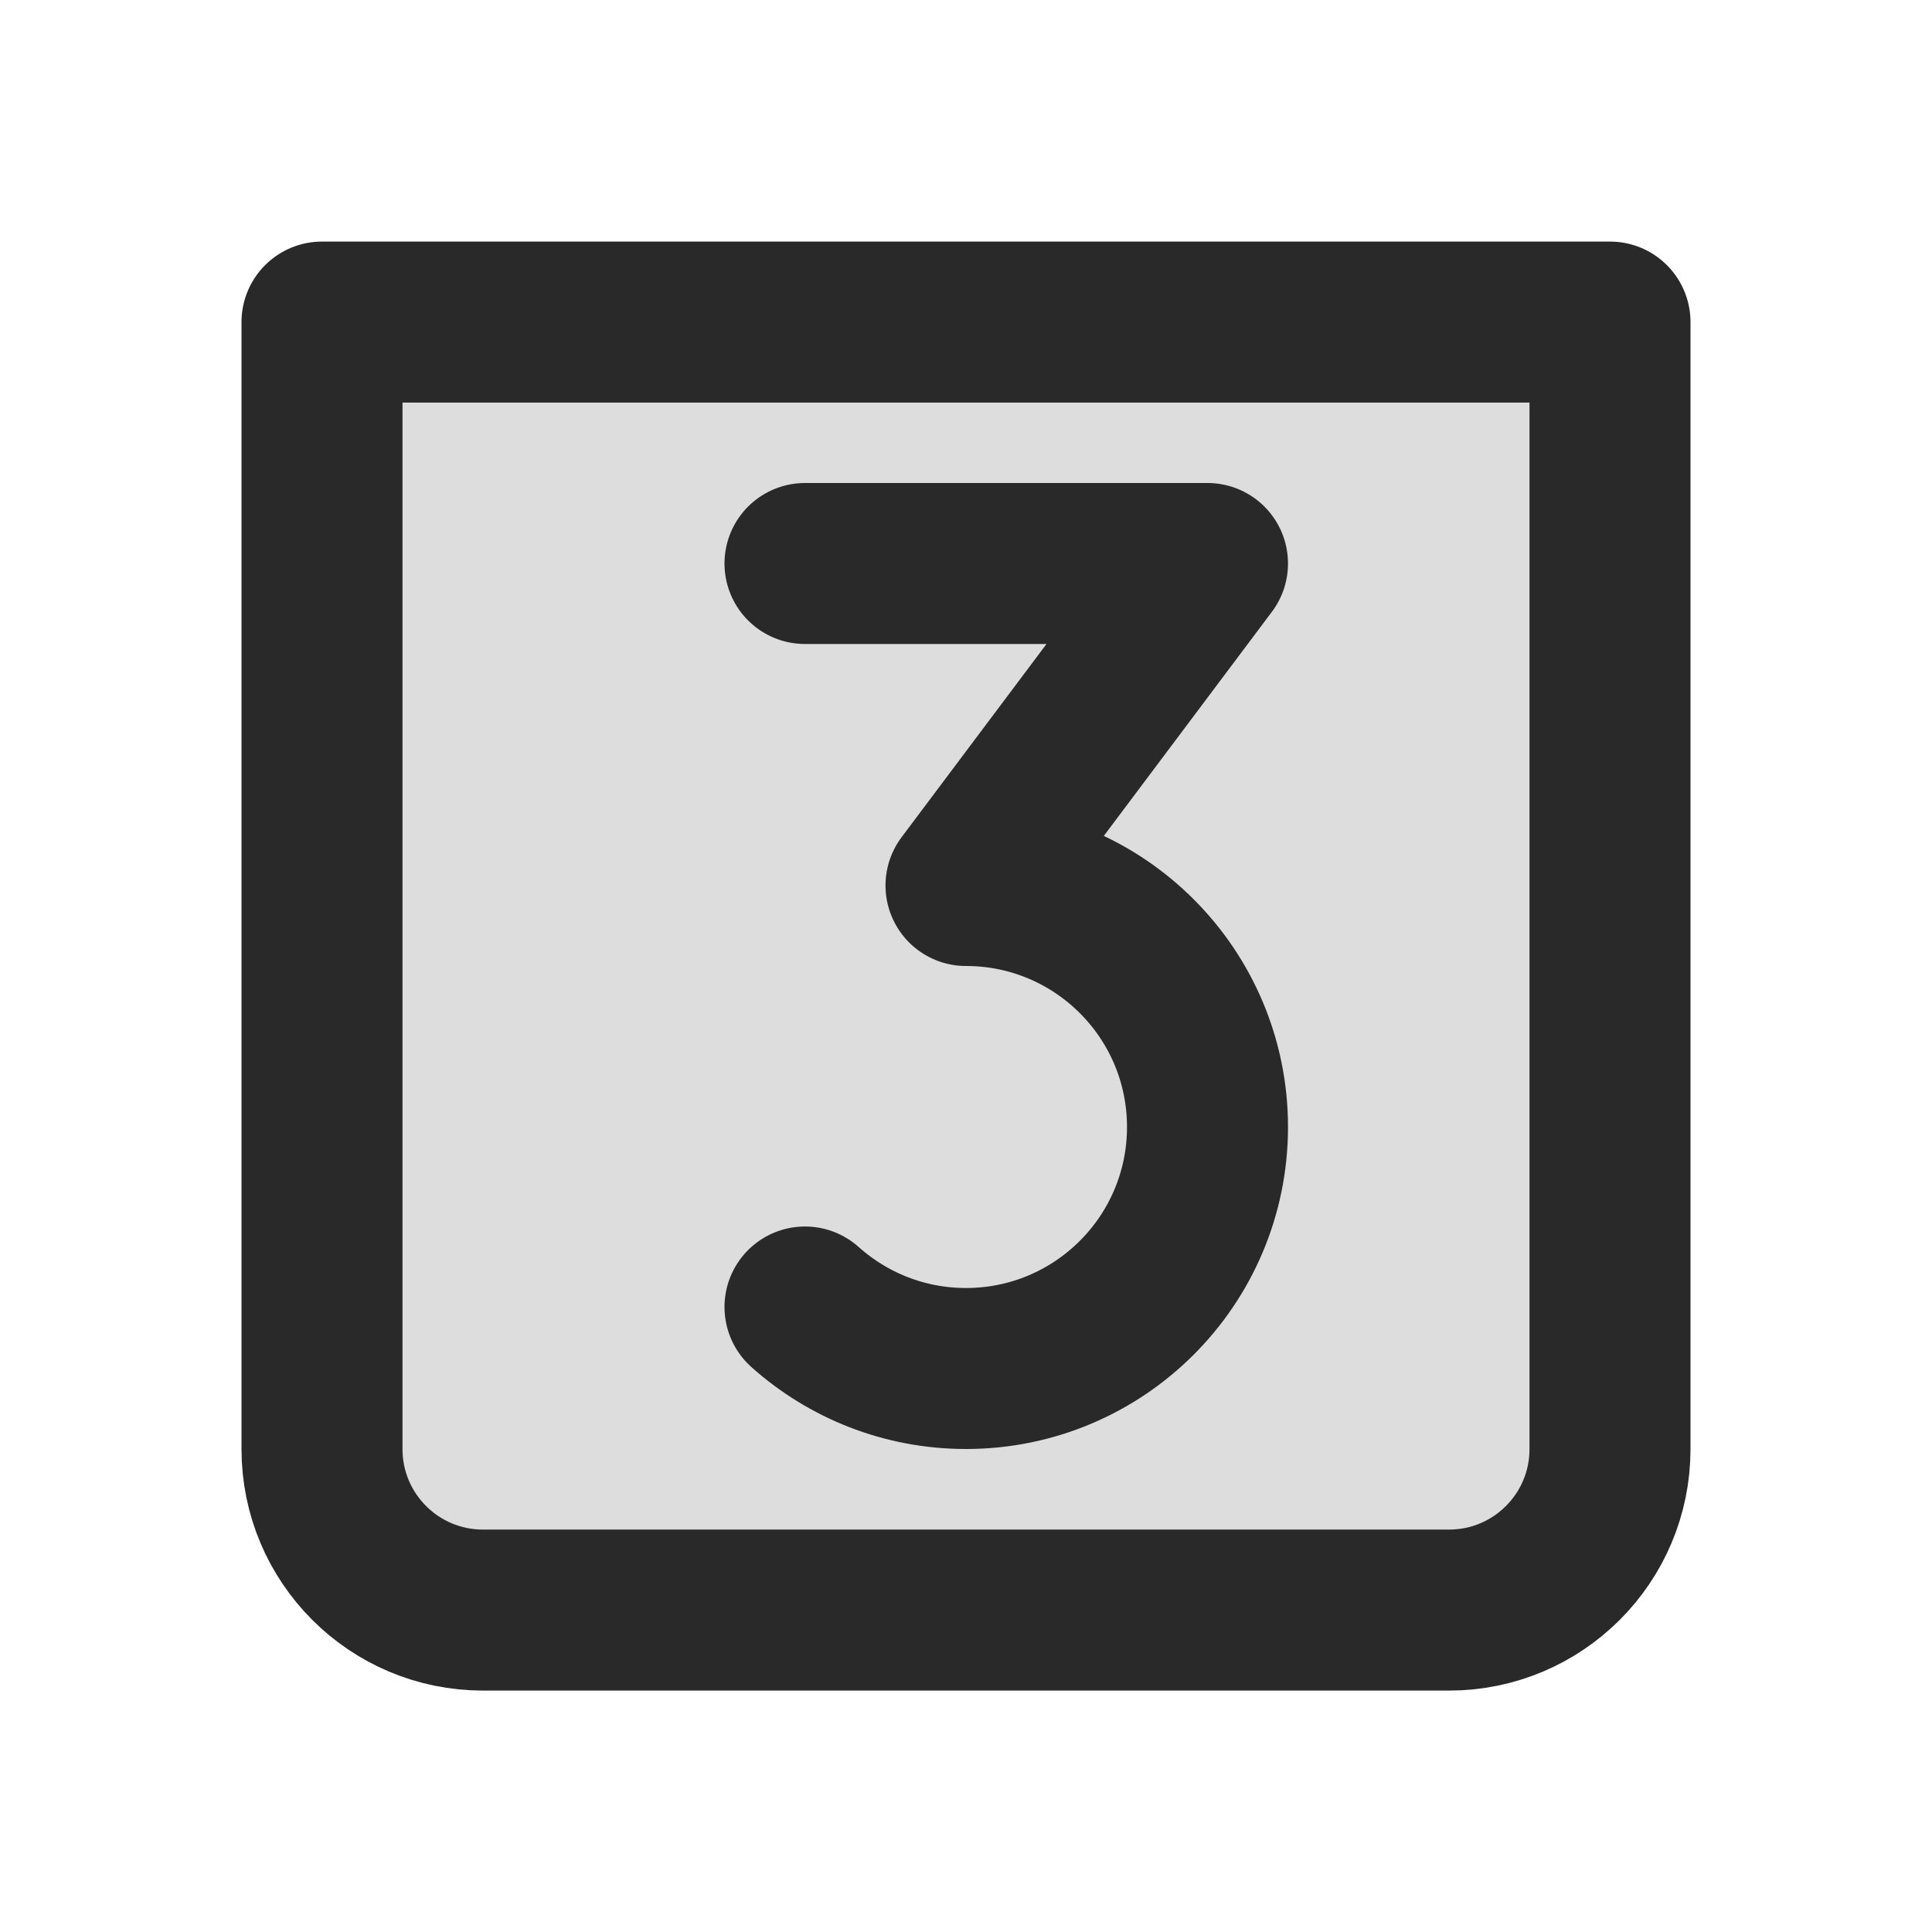 <svg width="24" height="24" viewBox="0 0 24 24" fill="none" xmlns="http://www.w3.org/2000/svg">
<g clip-path="url(#clip0_1_25155)">
<path opacity="0.16" d="M4 4.001H20V18.001C20 19.105 19.105 20.001 18 20.001H6C4.895 20.001 4 19.105 4 18.001V4.001Z" fill="#292929"/>
<path d="M4 4.001H20V18.001C20 19.106 19.105 20.001 18 20.001H6C4.895 20.001 4 19.106 4 18.001V4.001Z" stroke="#292929" stroke-width="2" stroke-linecap="round" stroke-linejoin="round"/>
<path d="M10 16.236C10.531 16.711 11.232 17 12 17C13.657 17 15 15.657 15 14C15 12.343 13.657 11 12 11L15 7H10" stroke="#292929" stroke-width="2" stroke-linecap="round" stroke-linejoin="round"/>
</g>
<defs>
<clipPath id="clip0_1_25155">
<rect width="24" height="24" fill="white"/>
</clipPath>
</defs>
</svg>
